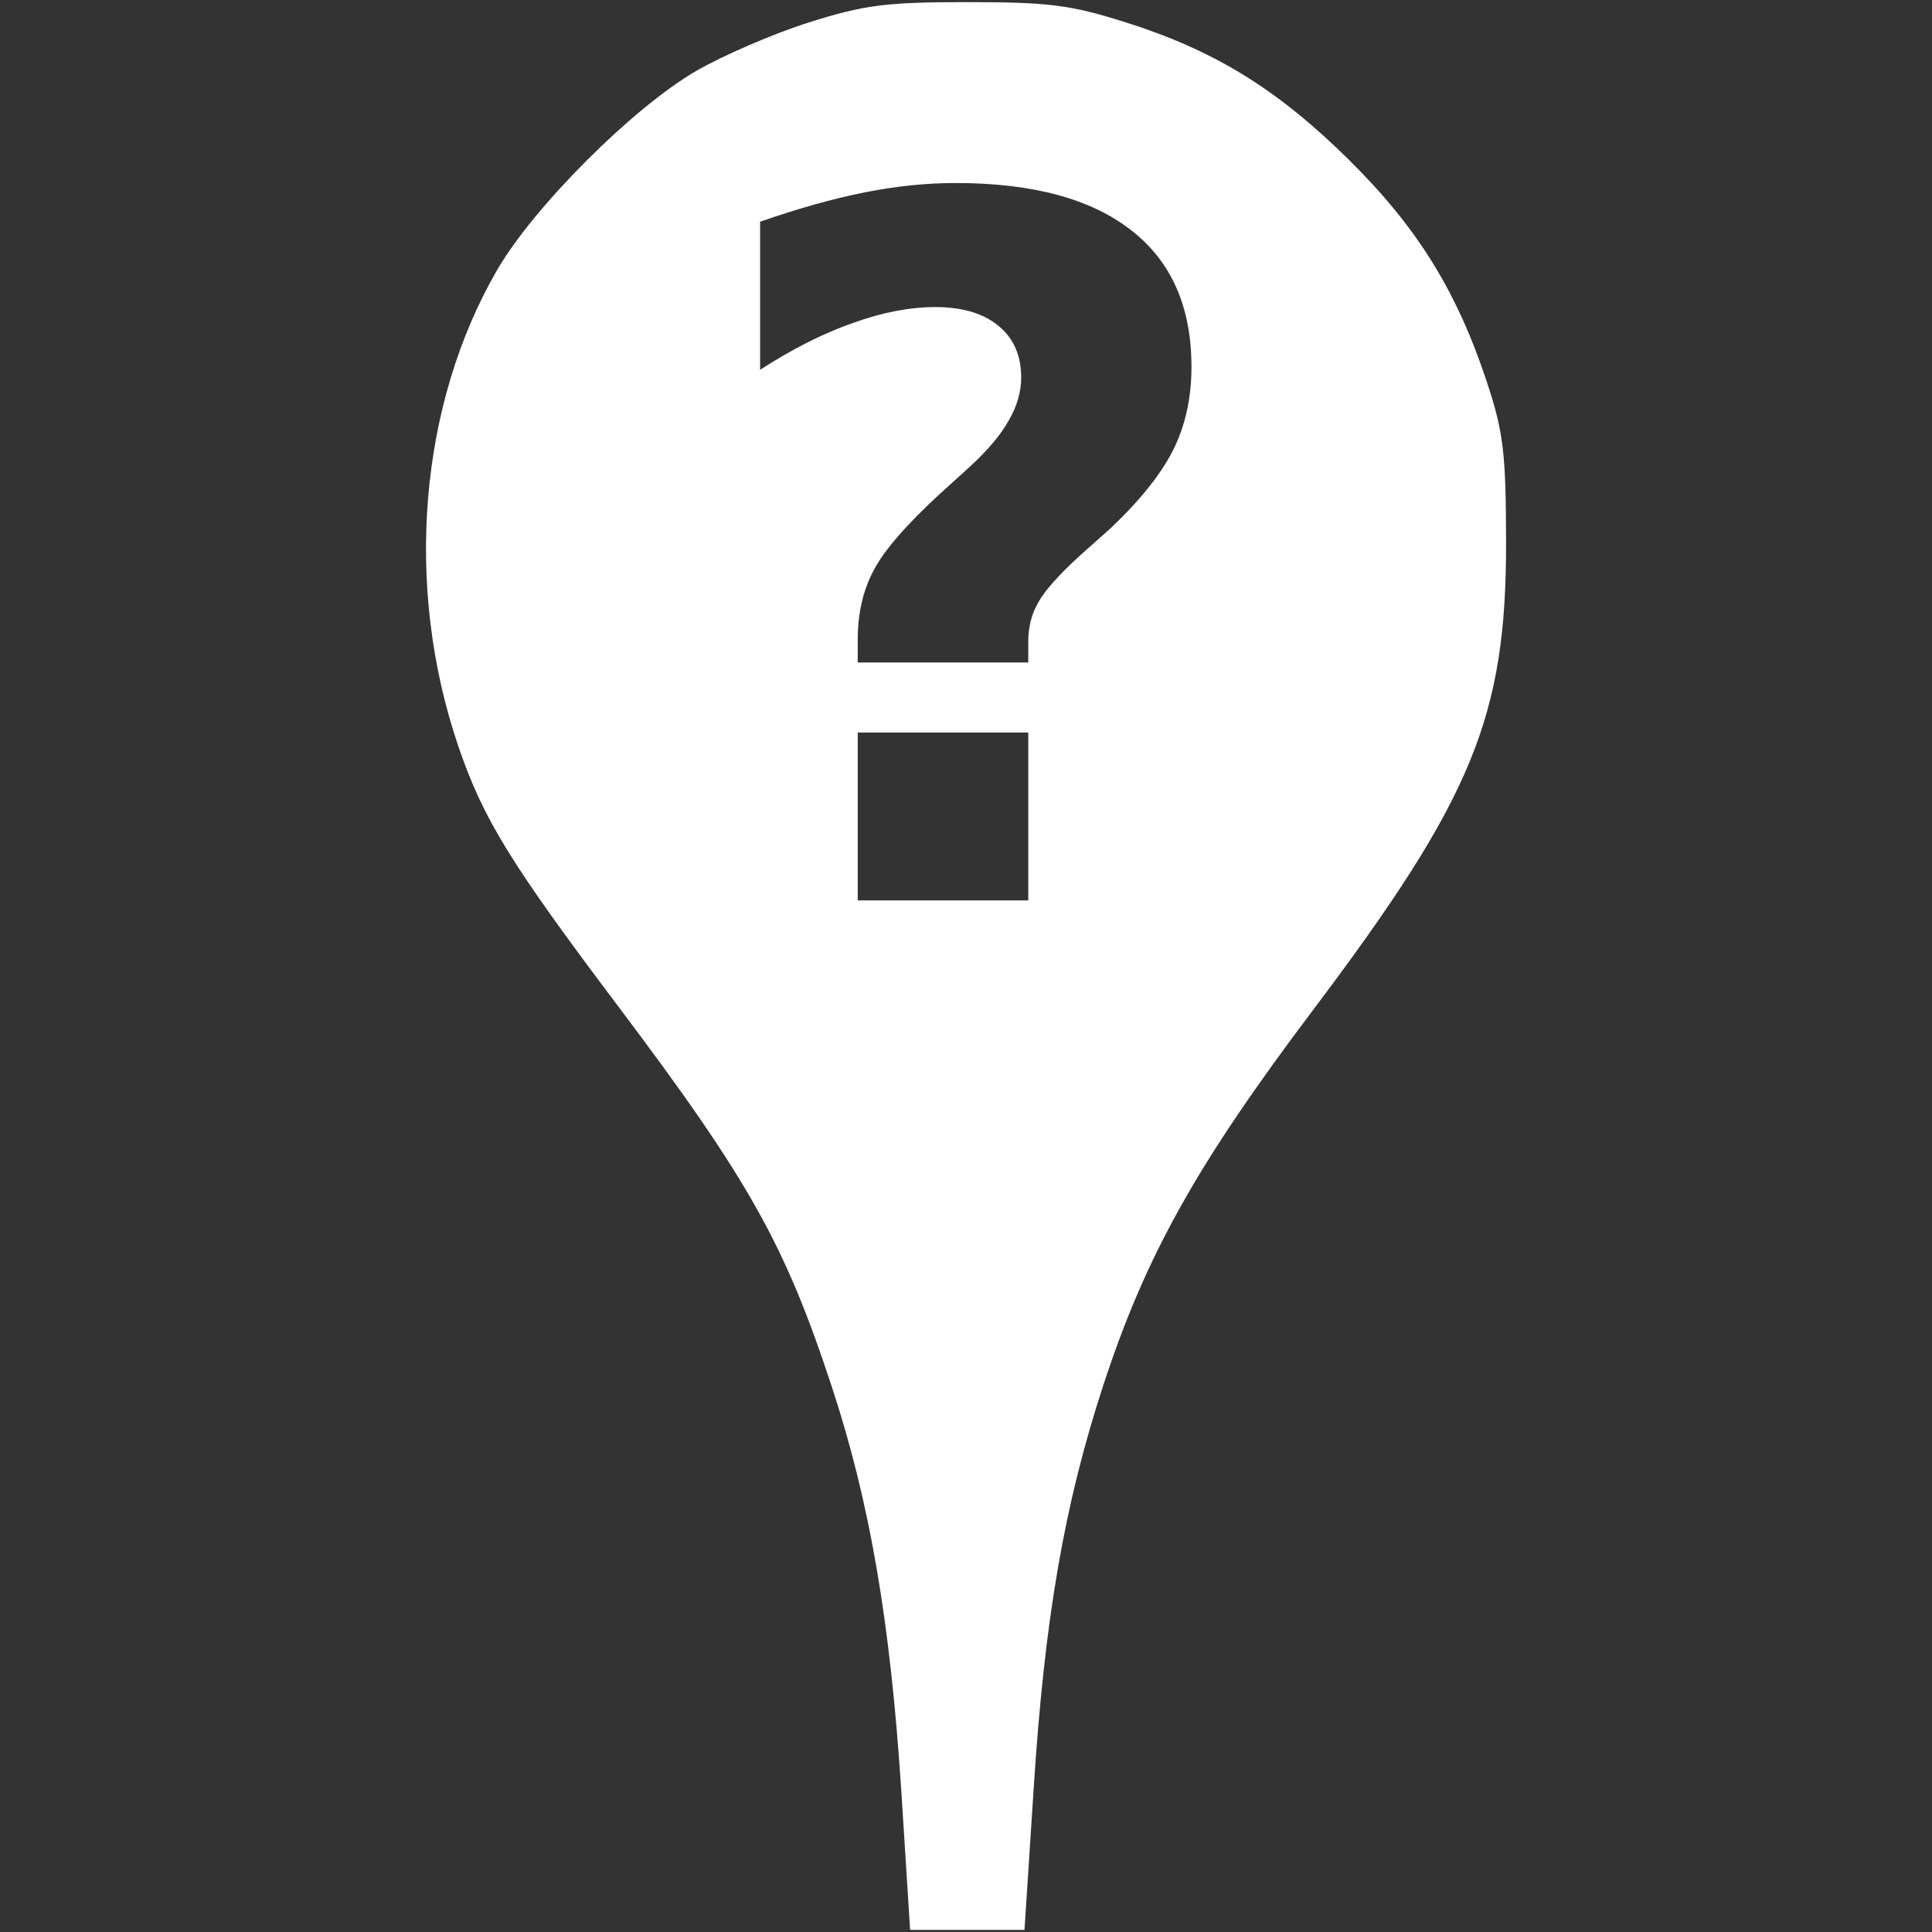 <?xml version="1.0" encoding="UTF-8" standalone="no"?>
<!-- Created with Inkscape (http://www.inkscape.org/) -->

<svg
   xmlns:dc="http://purl.org/dc/elements/1.1/"
   xmlns:cc="http://creativecommons.org/ns#"
   xmlns:rdf="http://www.w3.org/1999/02/22-rdf-syntax-ns#"
   xmlns:svg="http://www.w3.org/2000/svg"
   xmlns="http://www.w3.org/2000/svg"
   xmlns:sodipodi="http://sodipodi.sourceforge.net/DTD/sodipodi-0.dtd"
   xmlns:inkscape="http://www.inkscape.org/namespaces/inkscape"
   id="svg2"
   version="1.1"
   inkscape:version="0.48.4 r9939"
   width="256"
   height="256"
   sodipodi:docname="tag_geo0.svg"
   inkscape:export-filename="/home/petr/project/android-git/Sleep-actionbar2/res/drawable-xxhdpi/tag_geo0.png"
   inkscape:export-xdpi="22.5"
   inkscape:export-ydpi="22.5">
  <rect width="100%" height="100%" fill="#333333" stroke="none"/>
  <defs
     id="defs6" />
  <sodipodi:namedview
     pagecolor="#ffffff"
     bordercolor="#666666"
     borderopacity="1"
     objecttolerance="10"
     gridtolerance="10"
     guidetolerance="10"
     inkscape:pageopacity="0"
     inkscape:pageshadow="2"
     inkscape:window-width="1307"
     inkscape:window-height="744"
     id="namedview4"
     showgrid="false"
     showguides="true"
     inkscape:guide-bbox="true"
     inkscape:zoom="0.921875"
     inkscape:cx="-1.0847458"
     inkscape:cy="128"
     inkscape:window-x="59"
     inkscape:window-y="24"
     inkscape:window-maximized="1"
     inkscape:current-layer="svg2" />
  <path
     style="fill:#ffffff"
     d="M 128.188 0.281 C 117.396 0.281 114.526 0.648 107.188 2.969 C 102.513 4.447 95.762 7.36 92.188 9.438 C 83.847 14.285 70.753 27.378 65.906 35.719 C 55.517 53.596 53.53 77.707 60.719 98.844 C 64.009 108.518 67.658 114.419 81.938 133.375 C 99.277 156.395 104.041 164.935 110.25 183.844 C 115.258 199.096 117.979 214.874 119.438 237.469 L 120.594 255.719 L 128.188 255.719 L 135.75 255.719 L 136.969 236.969 C 138.41 214.466 141.036 199.259 146.25 183.375 C 151.862 166.28 158.62 154.218 173.906 133.938 C 195.152 105.752 199.605 94.947 199.562 71.719 C 199.541 59.975 199.212 57.232 197 50.562 C 193.015 38.549 187.801 30.144 178.781 21.219 C 169.304 11.841 160.949 6.688 149.188 2.969 C 141.849 0.648 138.979 0.281 128.188 0.281 z M 126.625 24.25 C 136.8 24.25 144.537 26.33 149.875 30.5 C 155.213 34.628 157.875 40.66 157.875 48.625 C 157.875 52.712 157.064 56.404 155.438 59.656 C 153.811 62.867 151.045 66.32 147.125 70.031 L 143.125 73.594 C 140.289 76.179 138.438 78.259 137.562 79.844 C 136.687 81.387 136.25 83.092 136.25 84.969 L 136.25 87.781 L 113.656 87.781 L 113.656 84.719 C 113.656 81.299 114.343 78.283 115.719 75.656 C 117.095 72.987 120.017 69.618 124.438 65.531 L 128.438 61.906 C 130.814 59.738 132.541 57.7 133.625 55.781 C 134.751 53.863 135.312 51.95 135.312 50.031 C 135.312 47.112 134.314 44.814 132.312 43.188 C 130.311 41.52 127.524 40.688 123.938 40.688 C 120.56 40.688 116.889 41.395 112.969 42.812 C 109.049 44.189 104.972 46.248 100.719 49 L 100.719 29.375 C 105.764 27.624 110.361 26.334 114.531 25.5 C 118.701 24.666 122.747 24.25 126.625 24.25 z M 113.656 97.062 L 136.25 97.062 L 136.25 119.312 L 113.656 119.312 L 113.656 97.062 z "
     id="path2987" />
</svg>
